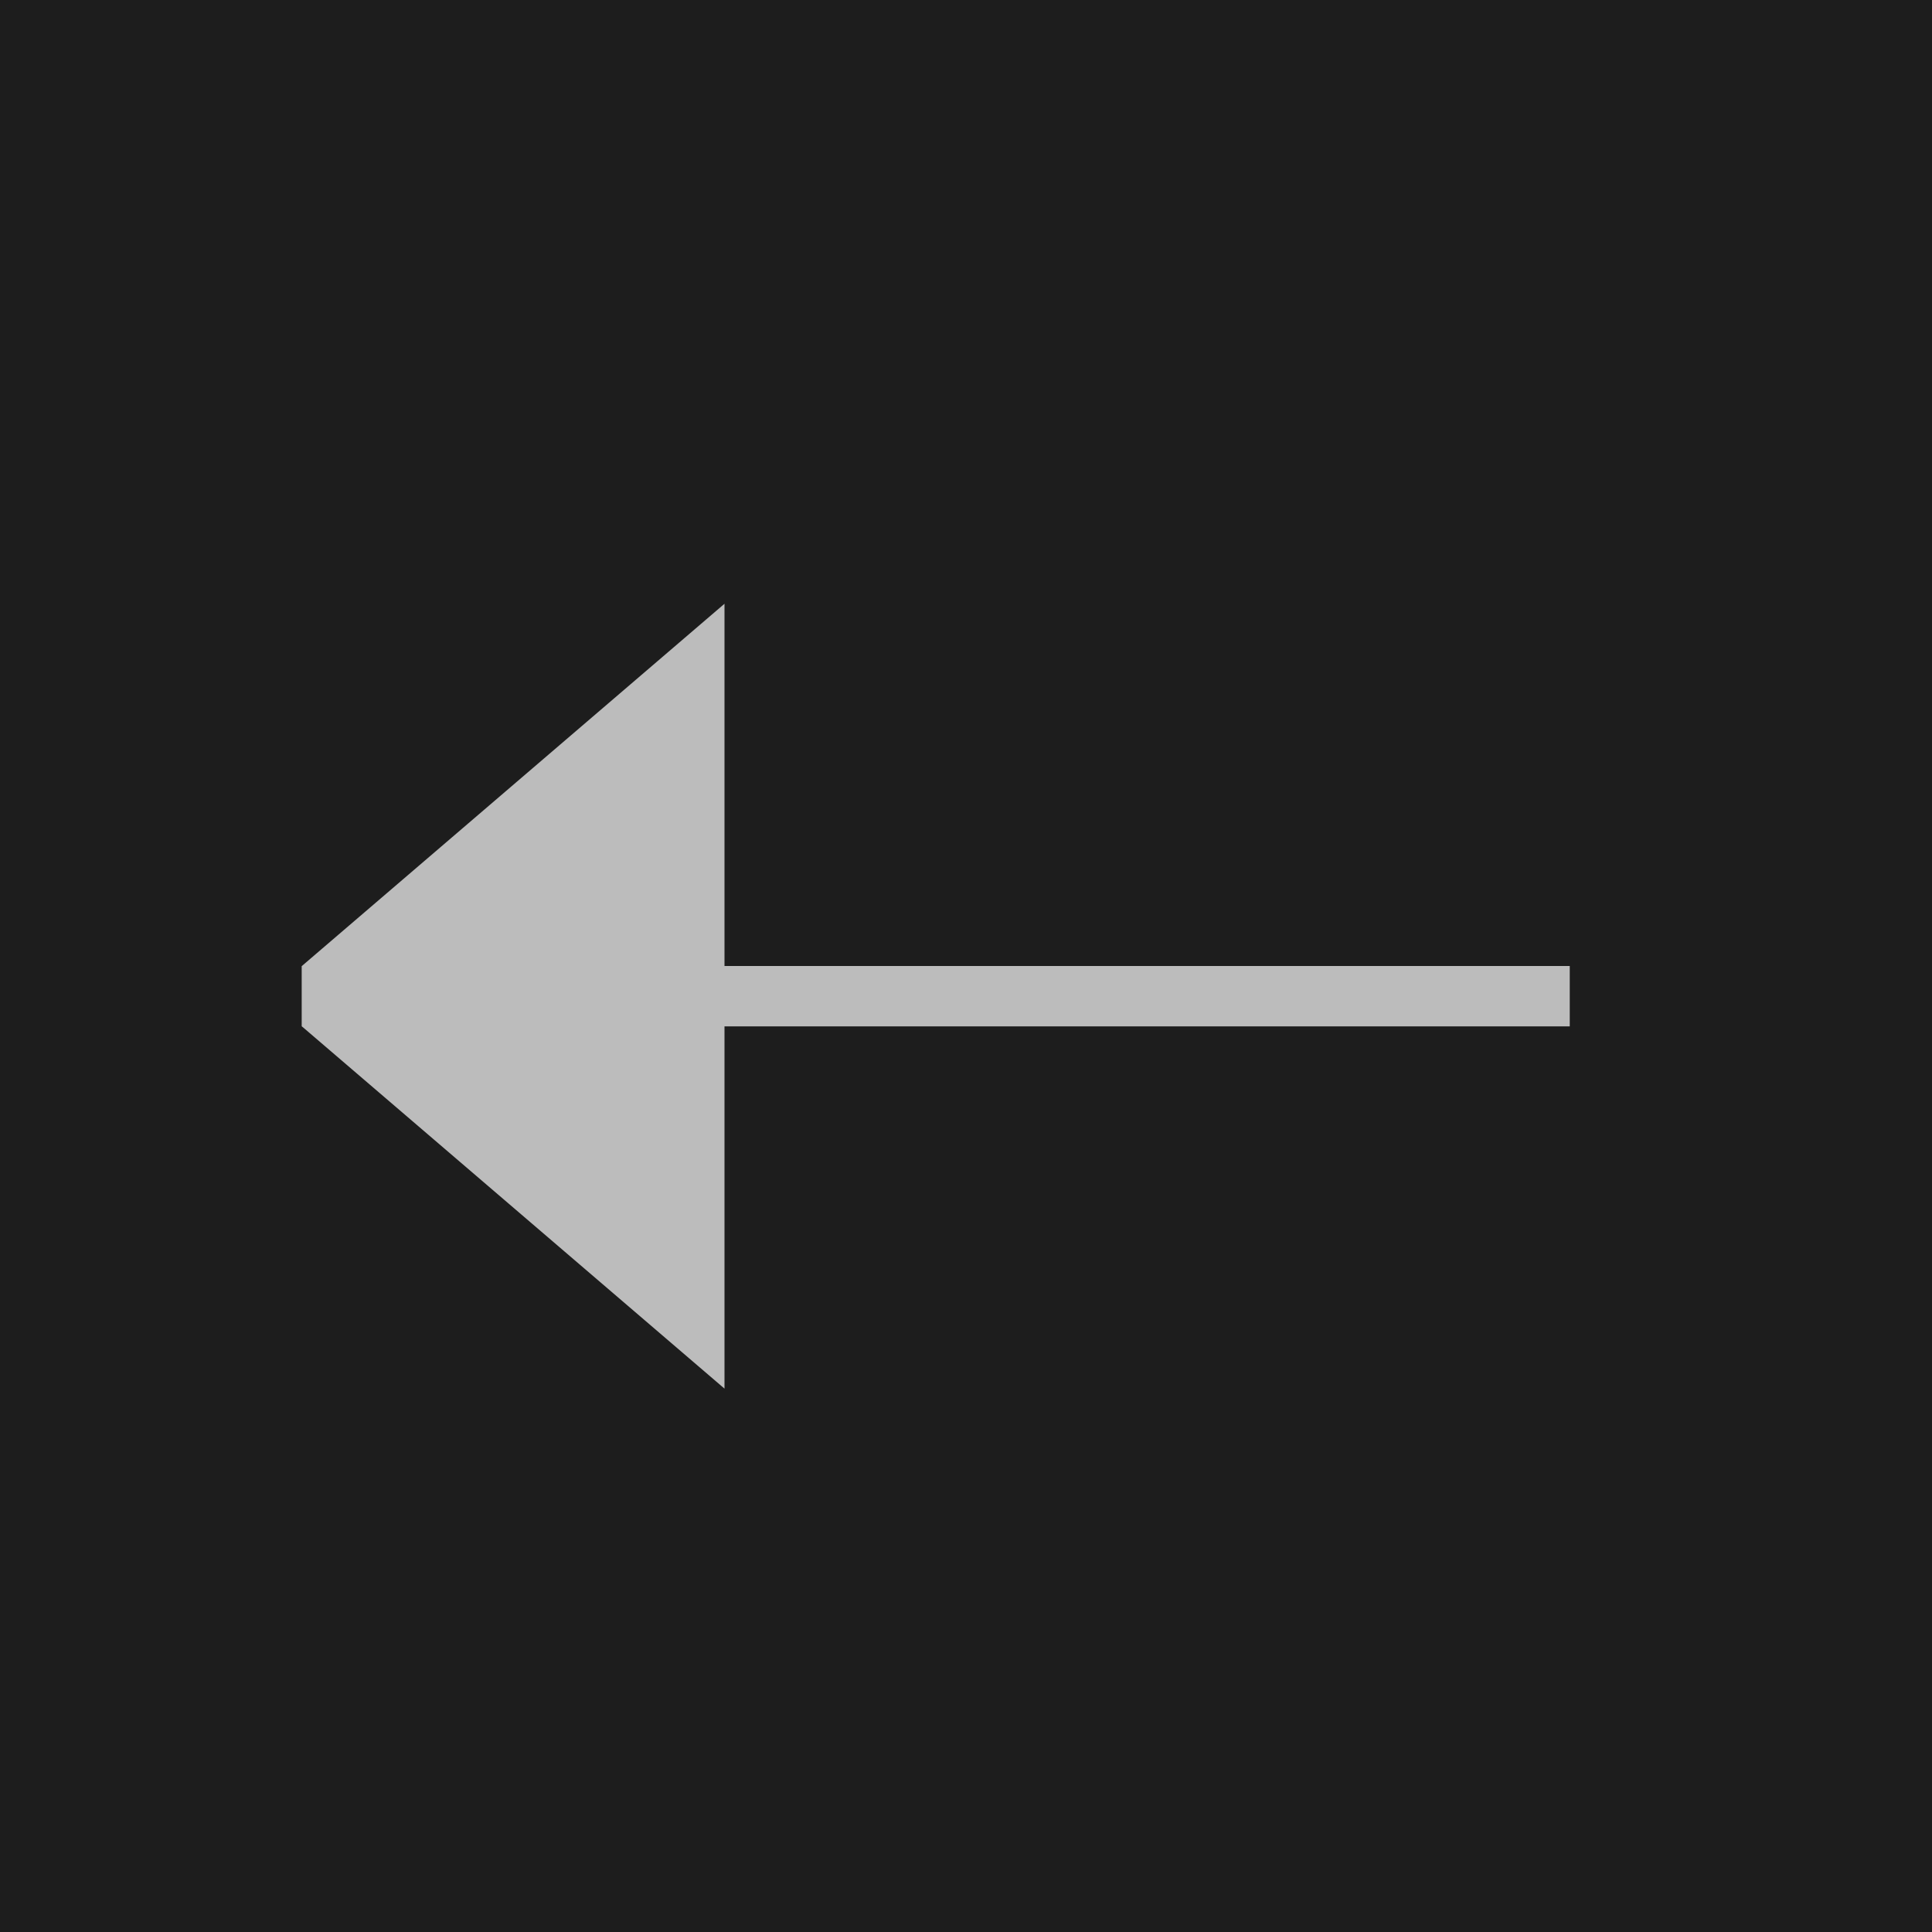 <?xml version="1.0" encoding="utf-8"?>
<!-- Generator: Adobe Illustrator 22.1.0, SVG Export Plug-In . SVG Version: 6.00 Build 0)  -->
<svg version="1.1" id="Calque_1" xmlns="http://www.w3.org/2000/svg" xmlns:xlink="http://www.w3.org/1999/xlink" x="0px" y="0px"
	 viewBox="0 0 32 32" style="enable-background:new 0 0 32 32;" xml:space="preserve">
<style type="text/css">
	.st0{fill:#1D1D1D;}
	.st1{fill:#BCBCBC;}
	.st2{fill:#202020;}
	.st3{fill:#242424;}
</style>
<rect y="0" class="st0" width="32" height="32"/>
<rect x="15" y="6" transform="matrix(-1.836970e-16 1 -1 -1.836970e-16 32 1)" class="st1" width="1" height="21"/>
<polygon class="st1" points="12,10 5,16 5,17 12,23 "/>
</svg>
